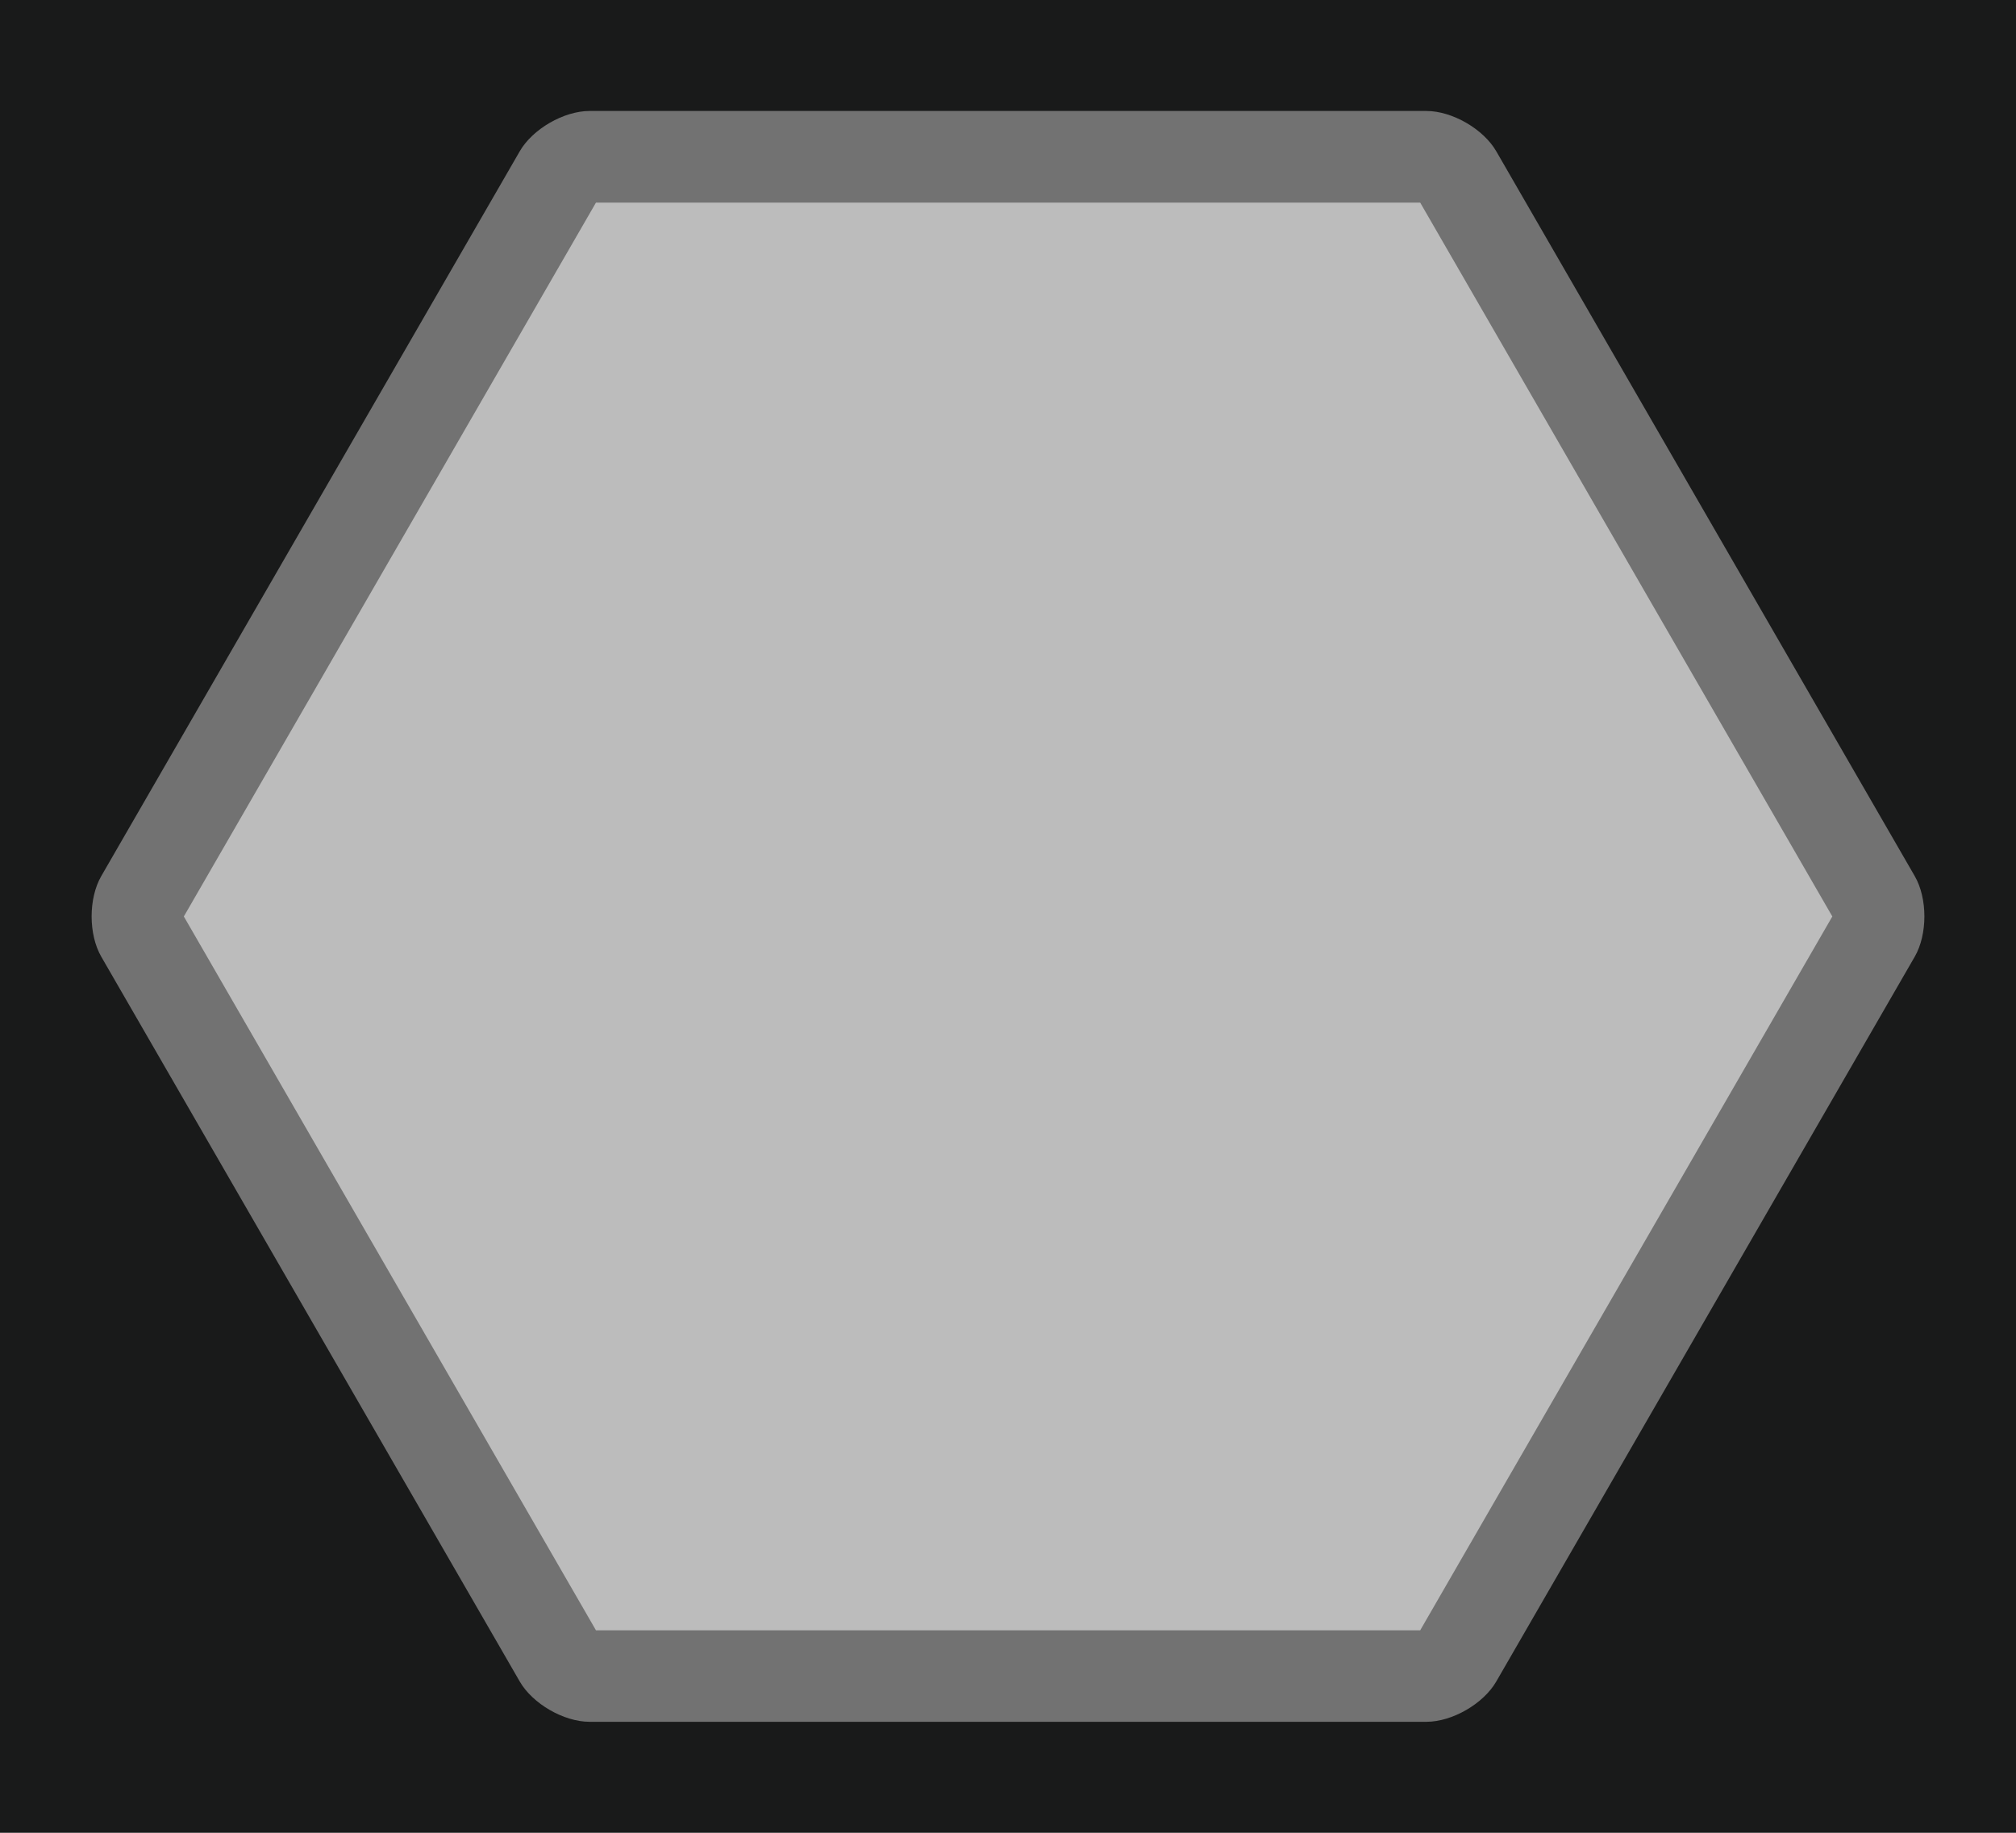 <?xml version="1.0" encoding="UTF-8" standalone="no"?>
<svg
     version="1.1"
     x="0px"
     y="0px"
     width="825"
     height="750"
     viewBox="0 0 825 750"
     enable-background="new 0 0 198 180"
     xml:space="preserve"
     id="svg181"
     sodipodi:docname="MediumHexTile.svg"
     inkscape:version="1.4 (e7c3feb1, 2024-10-09)"
     xmlns:inkscape="http://www.inkscape.org/namespaces/inkscape"
     xmlns:sodipodi="http://sodipodi.sourceforge.net/DTD/sodipodi-0.dtd"
     xmlns="http://www.w3.org/2000/svg"
     xmlns:svg="http://www.w3.org/2000/svg"><defs
         id="defs181">




	
	
	

</defs><sodipodi:namedview
         id="namedview181"
         pagecolor="#505050"
         bordercolor="#eeeeee"
         borderopacity="1"
         inkscape:showpageshadow="0"
         inkscape:pageopacity="0"
         inkscape:pagecheckerboard="0"
         inkscape:deskcolor="#d1d1d1"
         inkscape:zoom="0.84852814"
         inkscape:cx="583.36309"
         inkscape:cy="351.19637"
         inkscape:window-width="1872"
         inkscape:window-height="1027"
         inkscape:window-x="62"
         inkscape:window-y="25"
         inkscape:window-maximized="1"
         inkscape:current-layer="svg181" /><polygon
         fill="#929497"
         points="198,0 0,0 0,180 198,180 "
         id="polygon1"
         transform="matrix(4.167,0,0,4.167,-3.3000001e-6,-3e-6)"
         style="fill:#191a1a;fill-opacity:1" /><path
         fill="#ffffff"
         stroke="#eb242b"
         d="M 212.7,688.108 41.437,391.479 c -5.254,-9.104 -5.254,-23.858 0,-32.958 L 212.7,61.896 c 5.254,-9.104 18.033,-16.479 28.542,-16.479 H 583.763 c 10.504,0 23.288,7.379 28.542,16.479 l 171.262,296.625 c 5.254,9.104 5.254,23.858 0,32.958 l -171.262,296.625 c -5.254,9.108 -18.033,16.479 -28.542,16.479 h -342.525 c -10.504,0.004 -23.283,-7.371 -28.538,-16.475 z"
         id="clipping"
         style="stroke-width:4.167;fill:#727272;fill-opacity:1;stroke:none" /><polygon
         fill="none"
         stroke="#2da6de"
         stroke-dasharray="1.332"
         points="18.054,90 58.527,19.899 139.473,19.899 179.946,90 139.473,160.101 58.527,160.101 "
         id="polygon2"
         transform="matrix(4.167,0,0,4.167,-3.3000001e-6,-3e-6)"
         style="stroke:none;fill:#bcbcbc;fill-opacity:1" /></svg>
